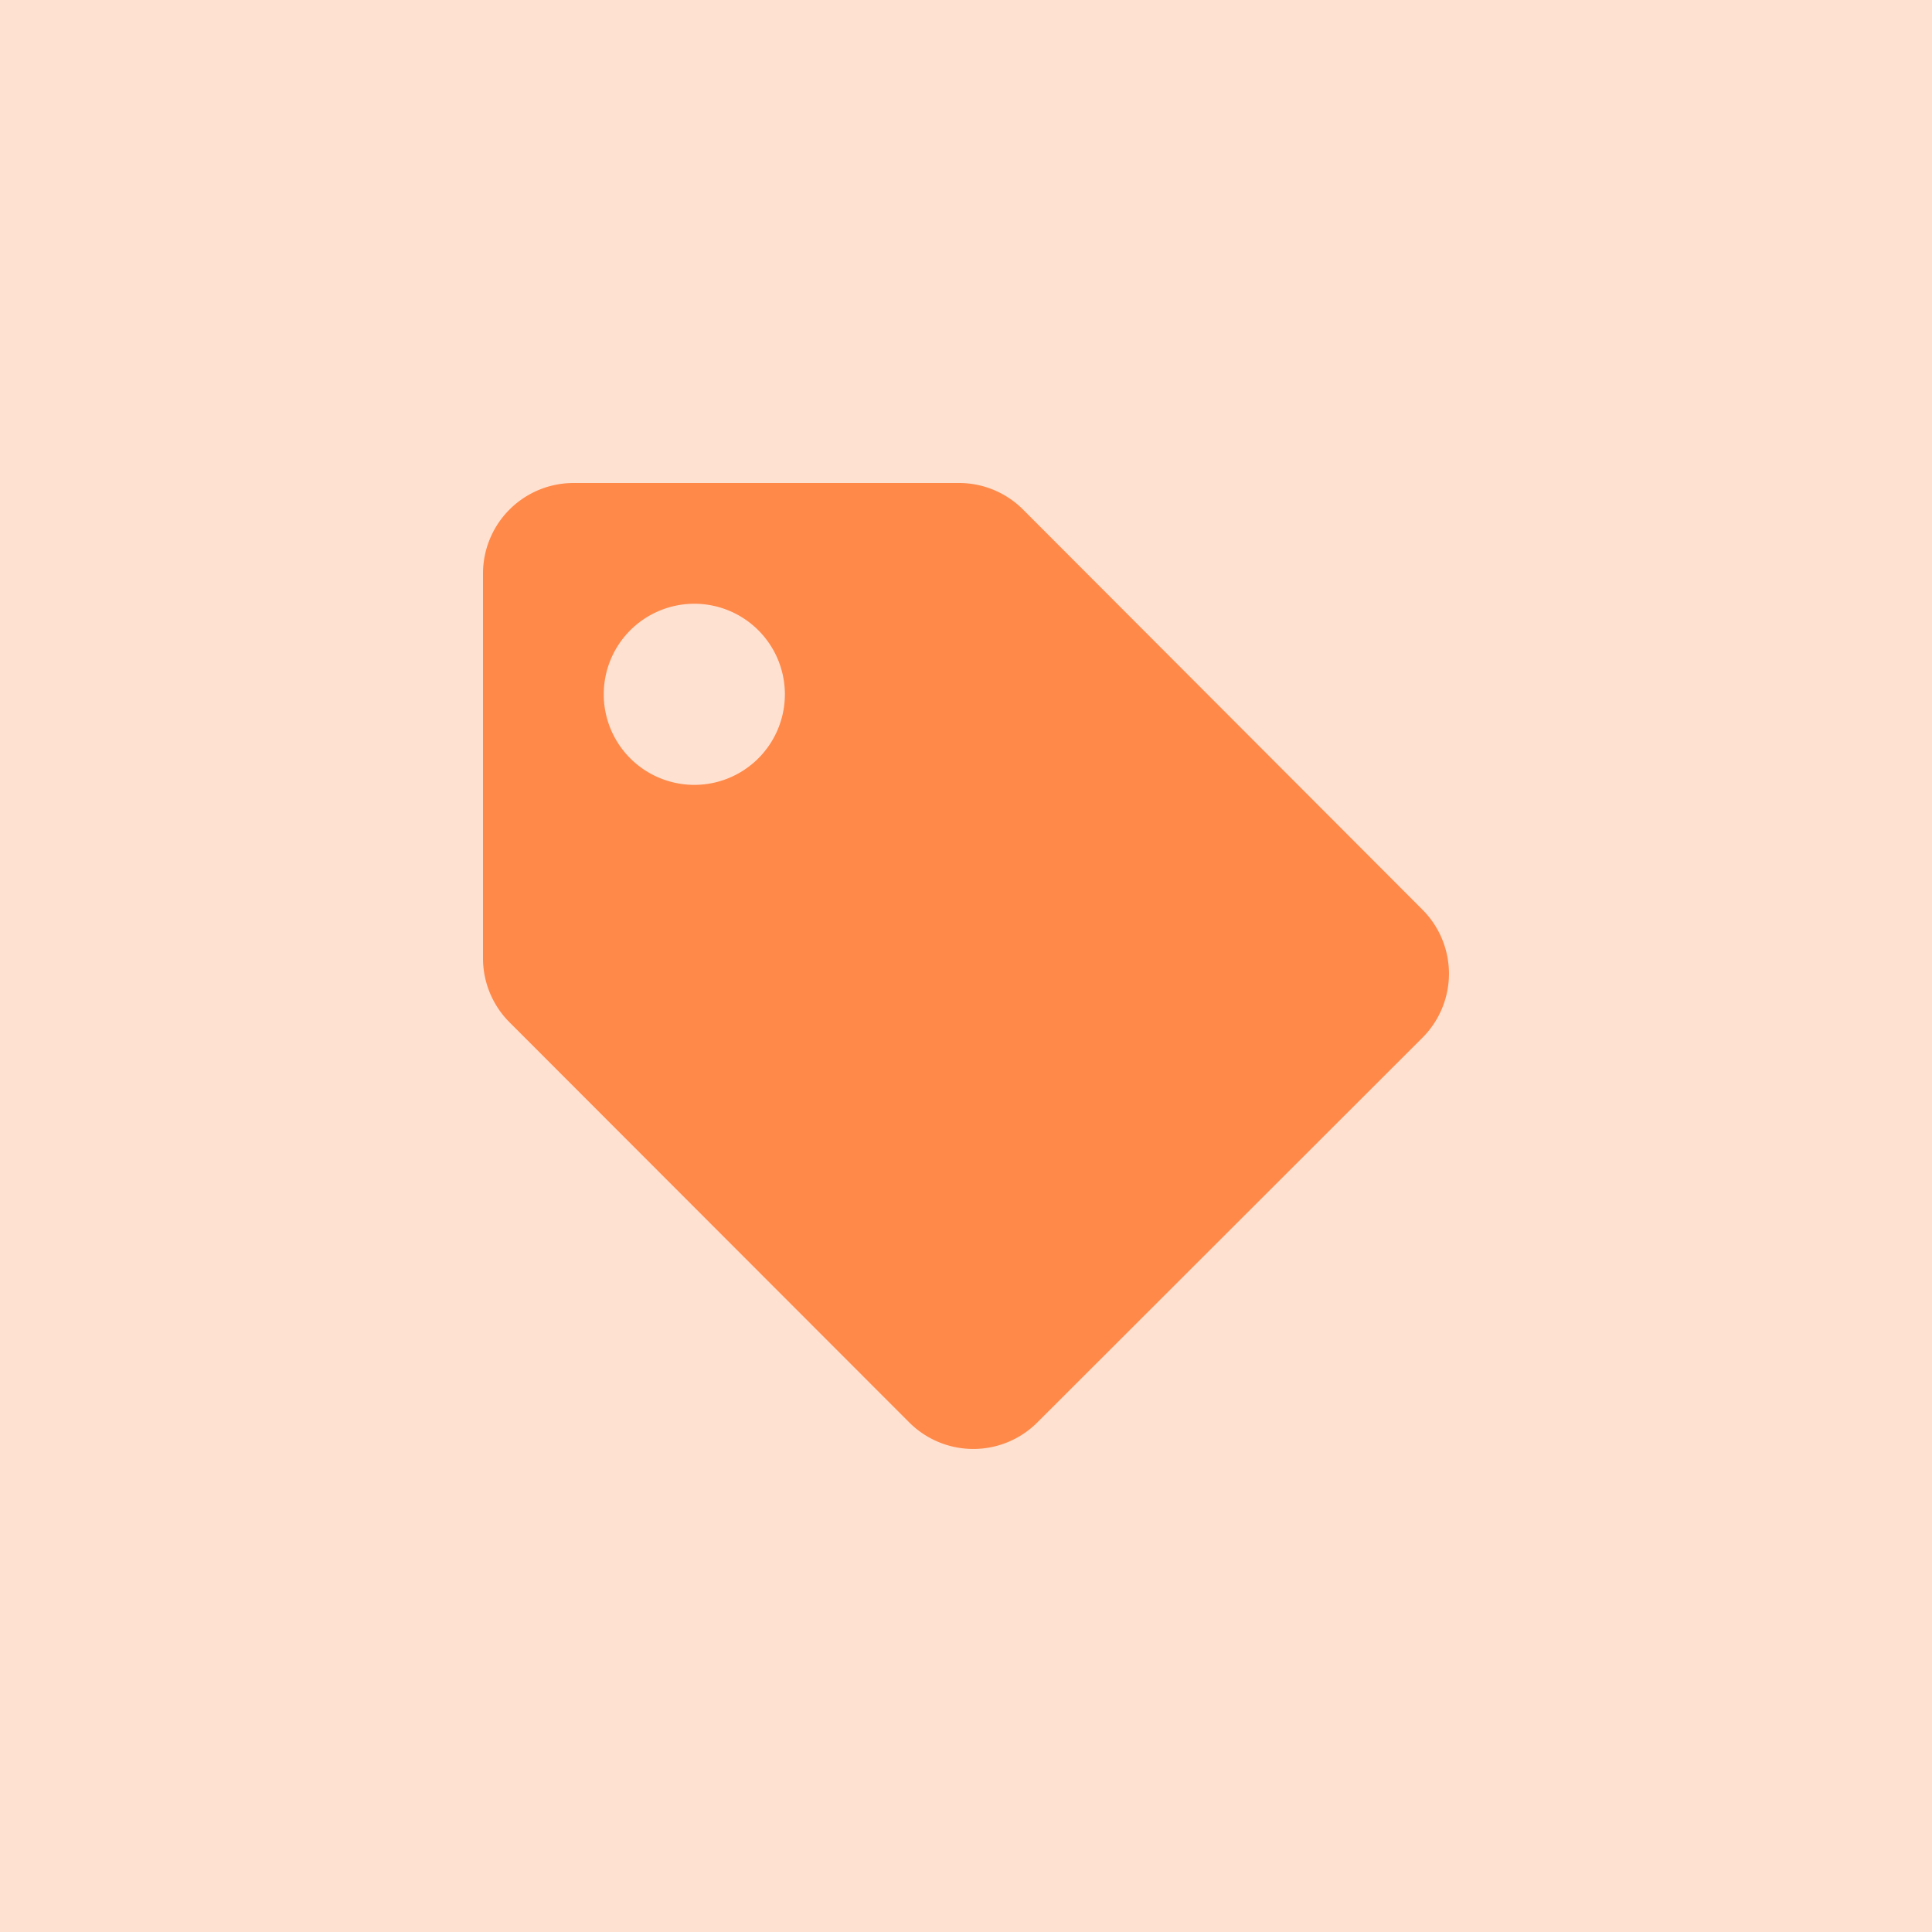 <svg xmlns="http://www.w3.org/2000/svg" viewBox="-5042 6523 24 24">
  <defs>
    <style>
      .cls-1, .cls-2 {
        fill: #ff8949;
      }

      .cls-1 {
        opacity: 0.25;
      }
    </style>
  </defs>
  <g id="Label" transform="translate(-5717 4521)">
    <rect id="Rectangle_148" data-name="Rectangle 148" class="cls-1" width="24" height="24" transform="translate(675 2002)"/>
    <path id="tag-solid" class="cls-2" d="M0,5.909V1.125A1.125,1.125,0,0,1,1.125,0H5.909a1.125,1.125,0,0,1,.8.33L11.67,5.3a1.125,1.125,0,0,1,0,1.591L6.886,11.67a1.125,1.125,0,0,1-1.591,0L.33,6.7a1.125,1.125,0,0,1-.33-.8ZM2.625,1.5A1.125,1.125,0,1,0,3.75,2.625,1.125,1.125,0,0,0,2.625,1.5Z" transform="translate(681 2008)"/>
  </g>
</svg>
